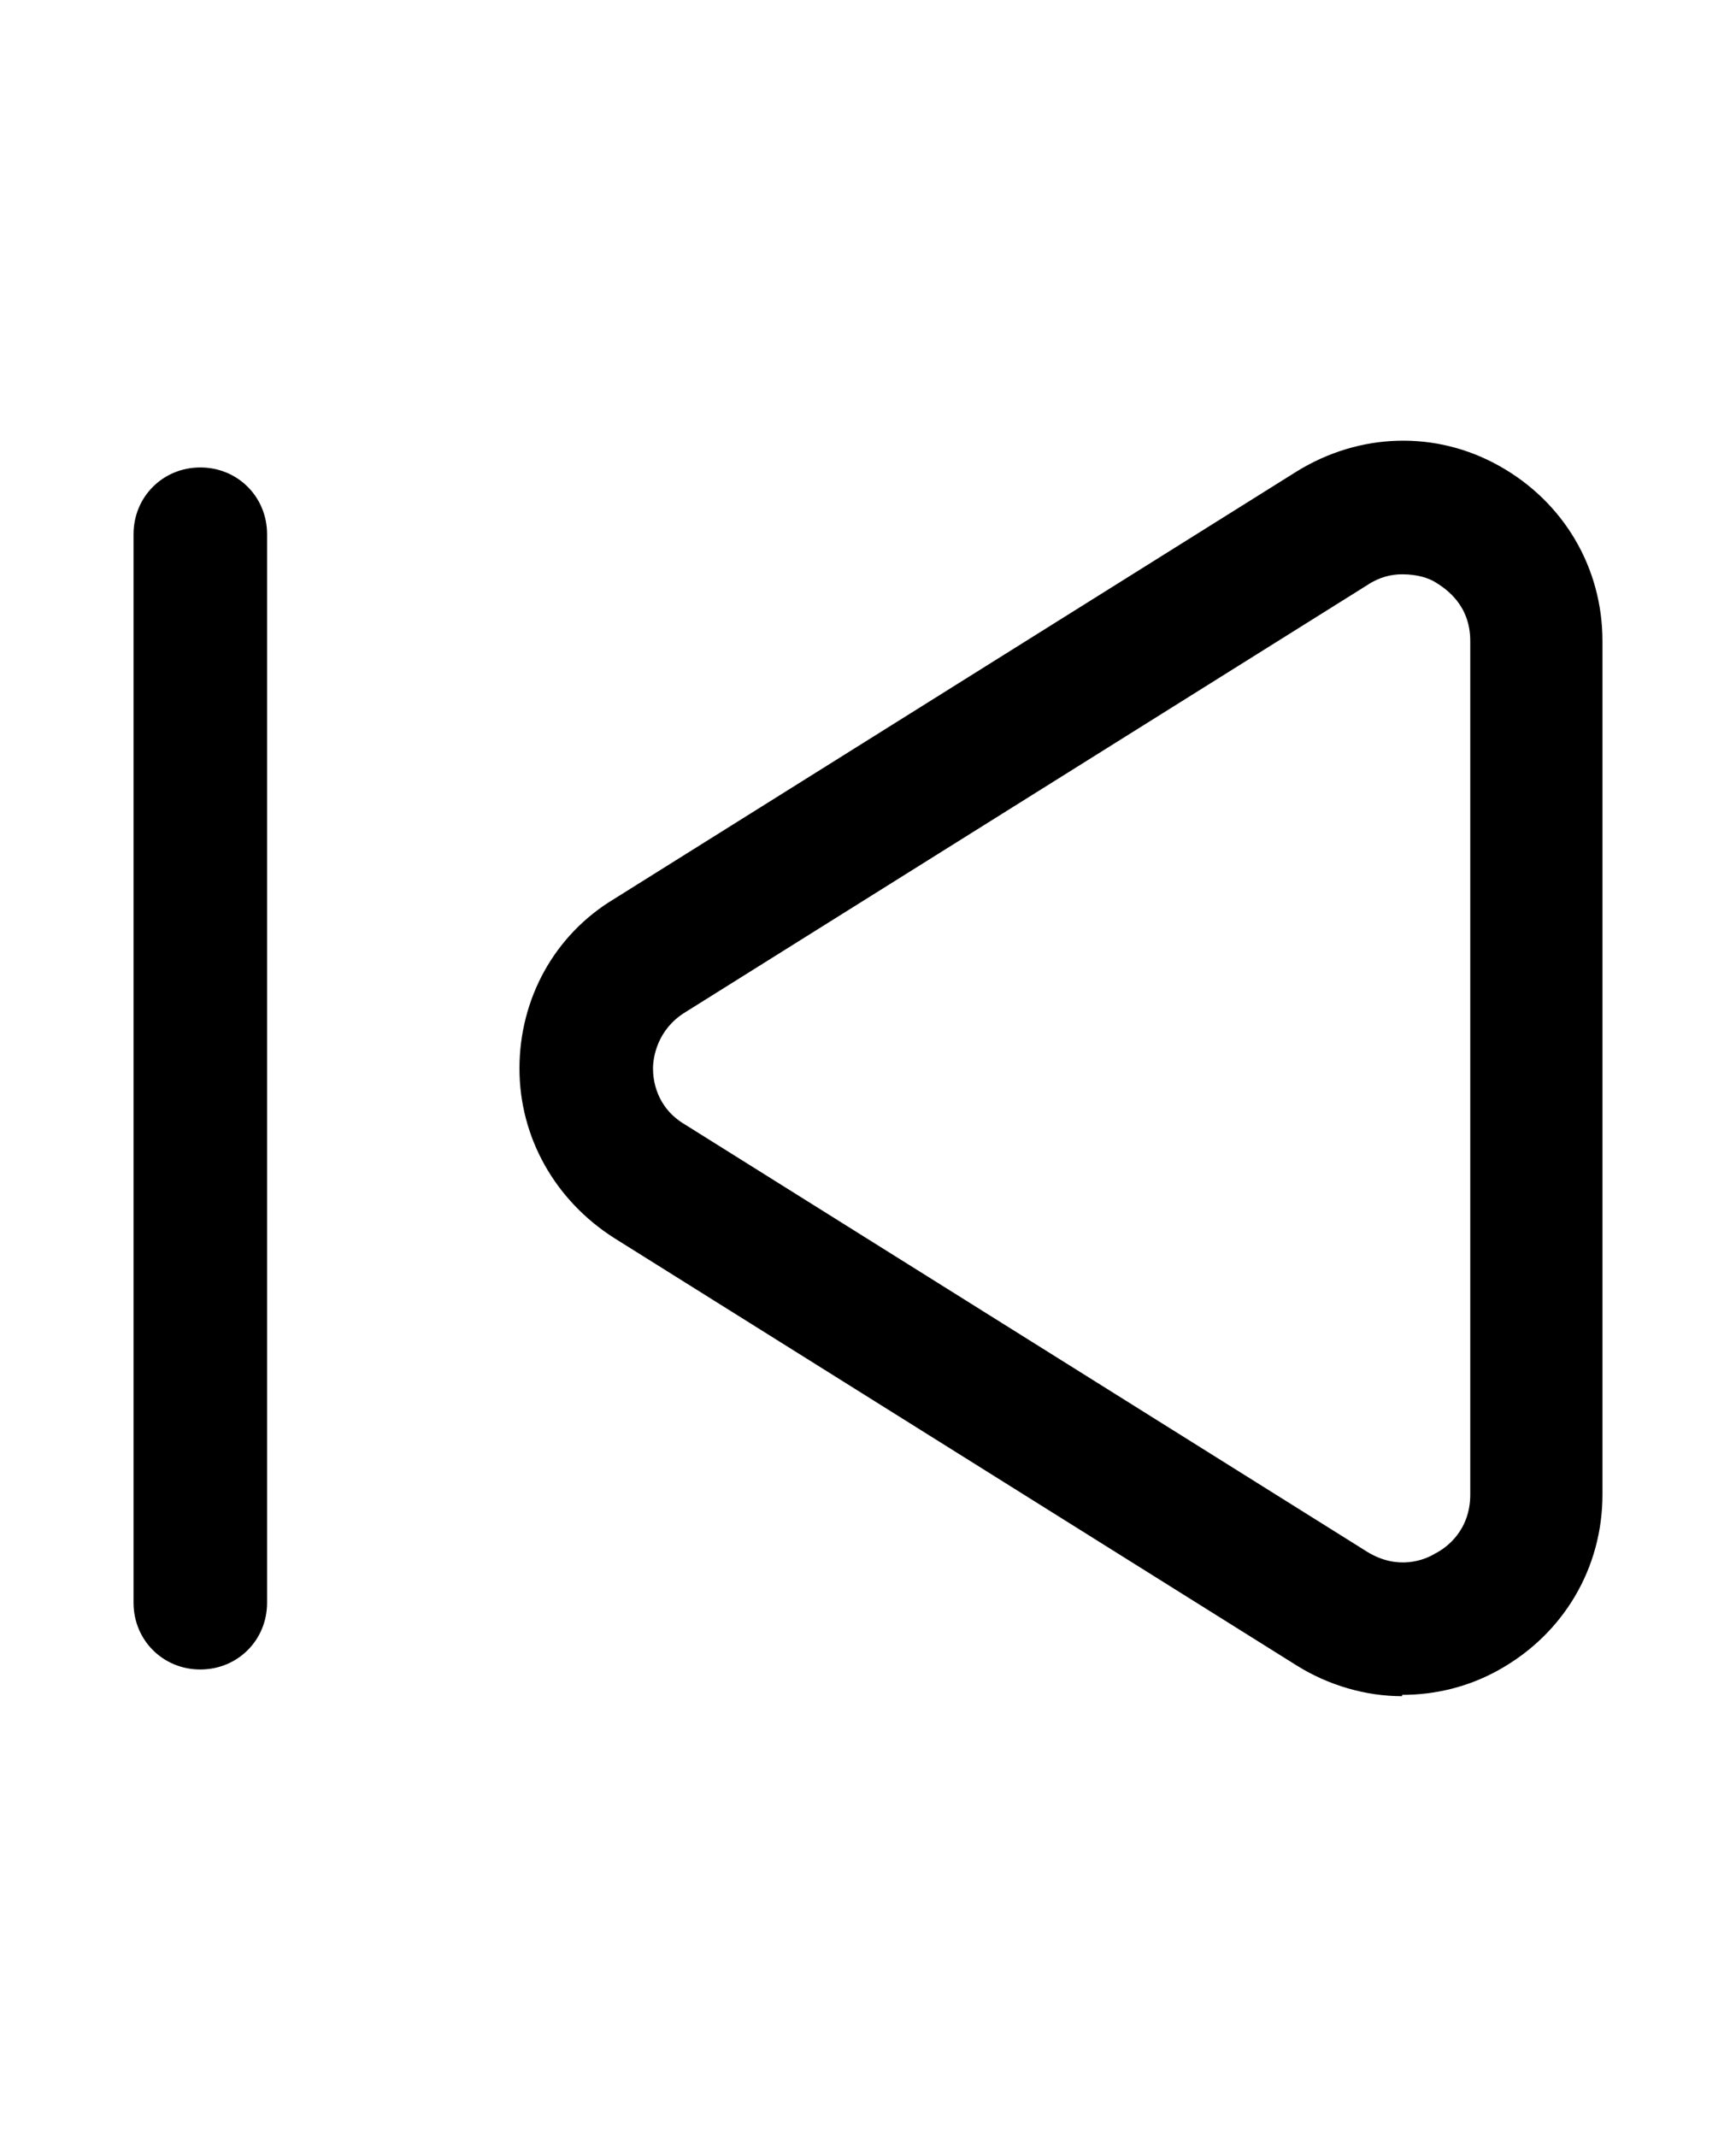 <svg xmlns="http://www.w3.org/2000/svg" viewBox="0 0 13 16"><path d="M10.5,12.7c-.27,0-.55-.08-.79-.23l-5.11-3.2c-.44-.28-.71-.75-.71-1.27s.26-1,.71-1.27l.26,.42-.26-.42,5.11-3.2c.47-.29,1.04-.31,1.52-.04,.48,.27,.77,.76,.77,1.31v6.39c0,.55-.29,1.04-.77,1.31-.23,.13-.48,.19-.73,.19Zm0-8.4c-.08,0-.17,.02-.26,.08l-5.11,3.2c-.21,.13-.24,.34-.24,.42s.02,.29,.24,.42l5.11,3.2c.23,.14,.43,.06,.51,.01,.08-.04,.26-.17,.26-.44V4.8c0-.27-.18-.39-.26-.44-.05-.03-.13-.06-.25-.06Z" fill="currentColor"/><path d="M1.5,12.5c-.28,0-.5-.22-.5-.5V4c0-.28,.22-.5,.5-.5s.5,.22,.5,.5V12c0,.28-.22,.5-.5,.5Z" fill="currentColor"/></svg>
